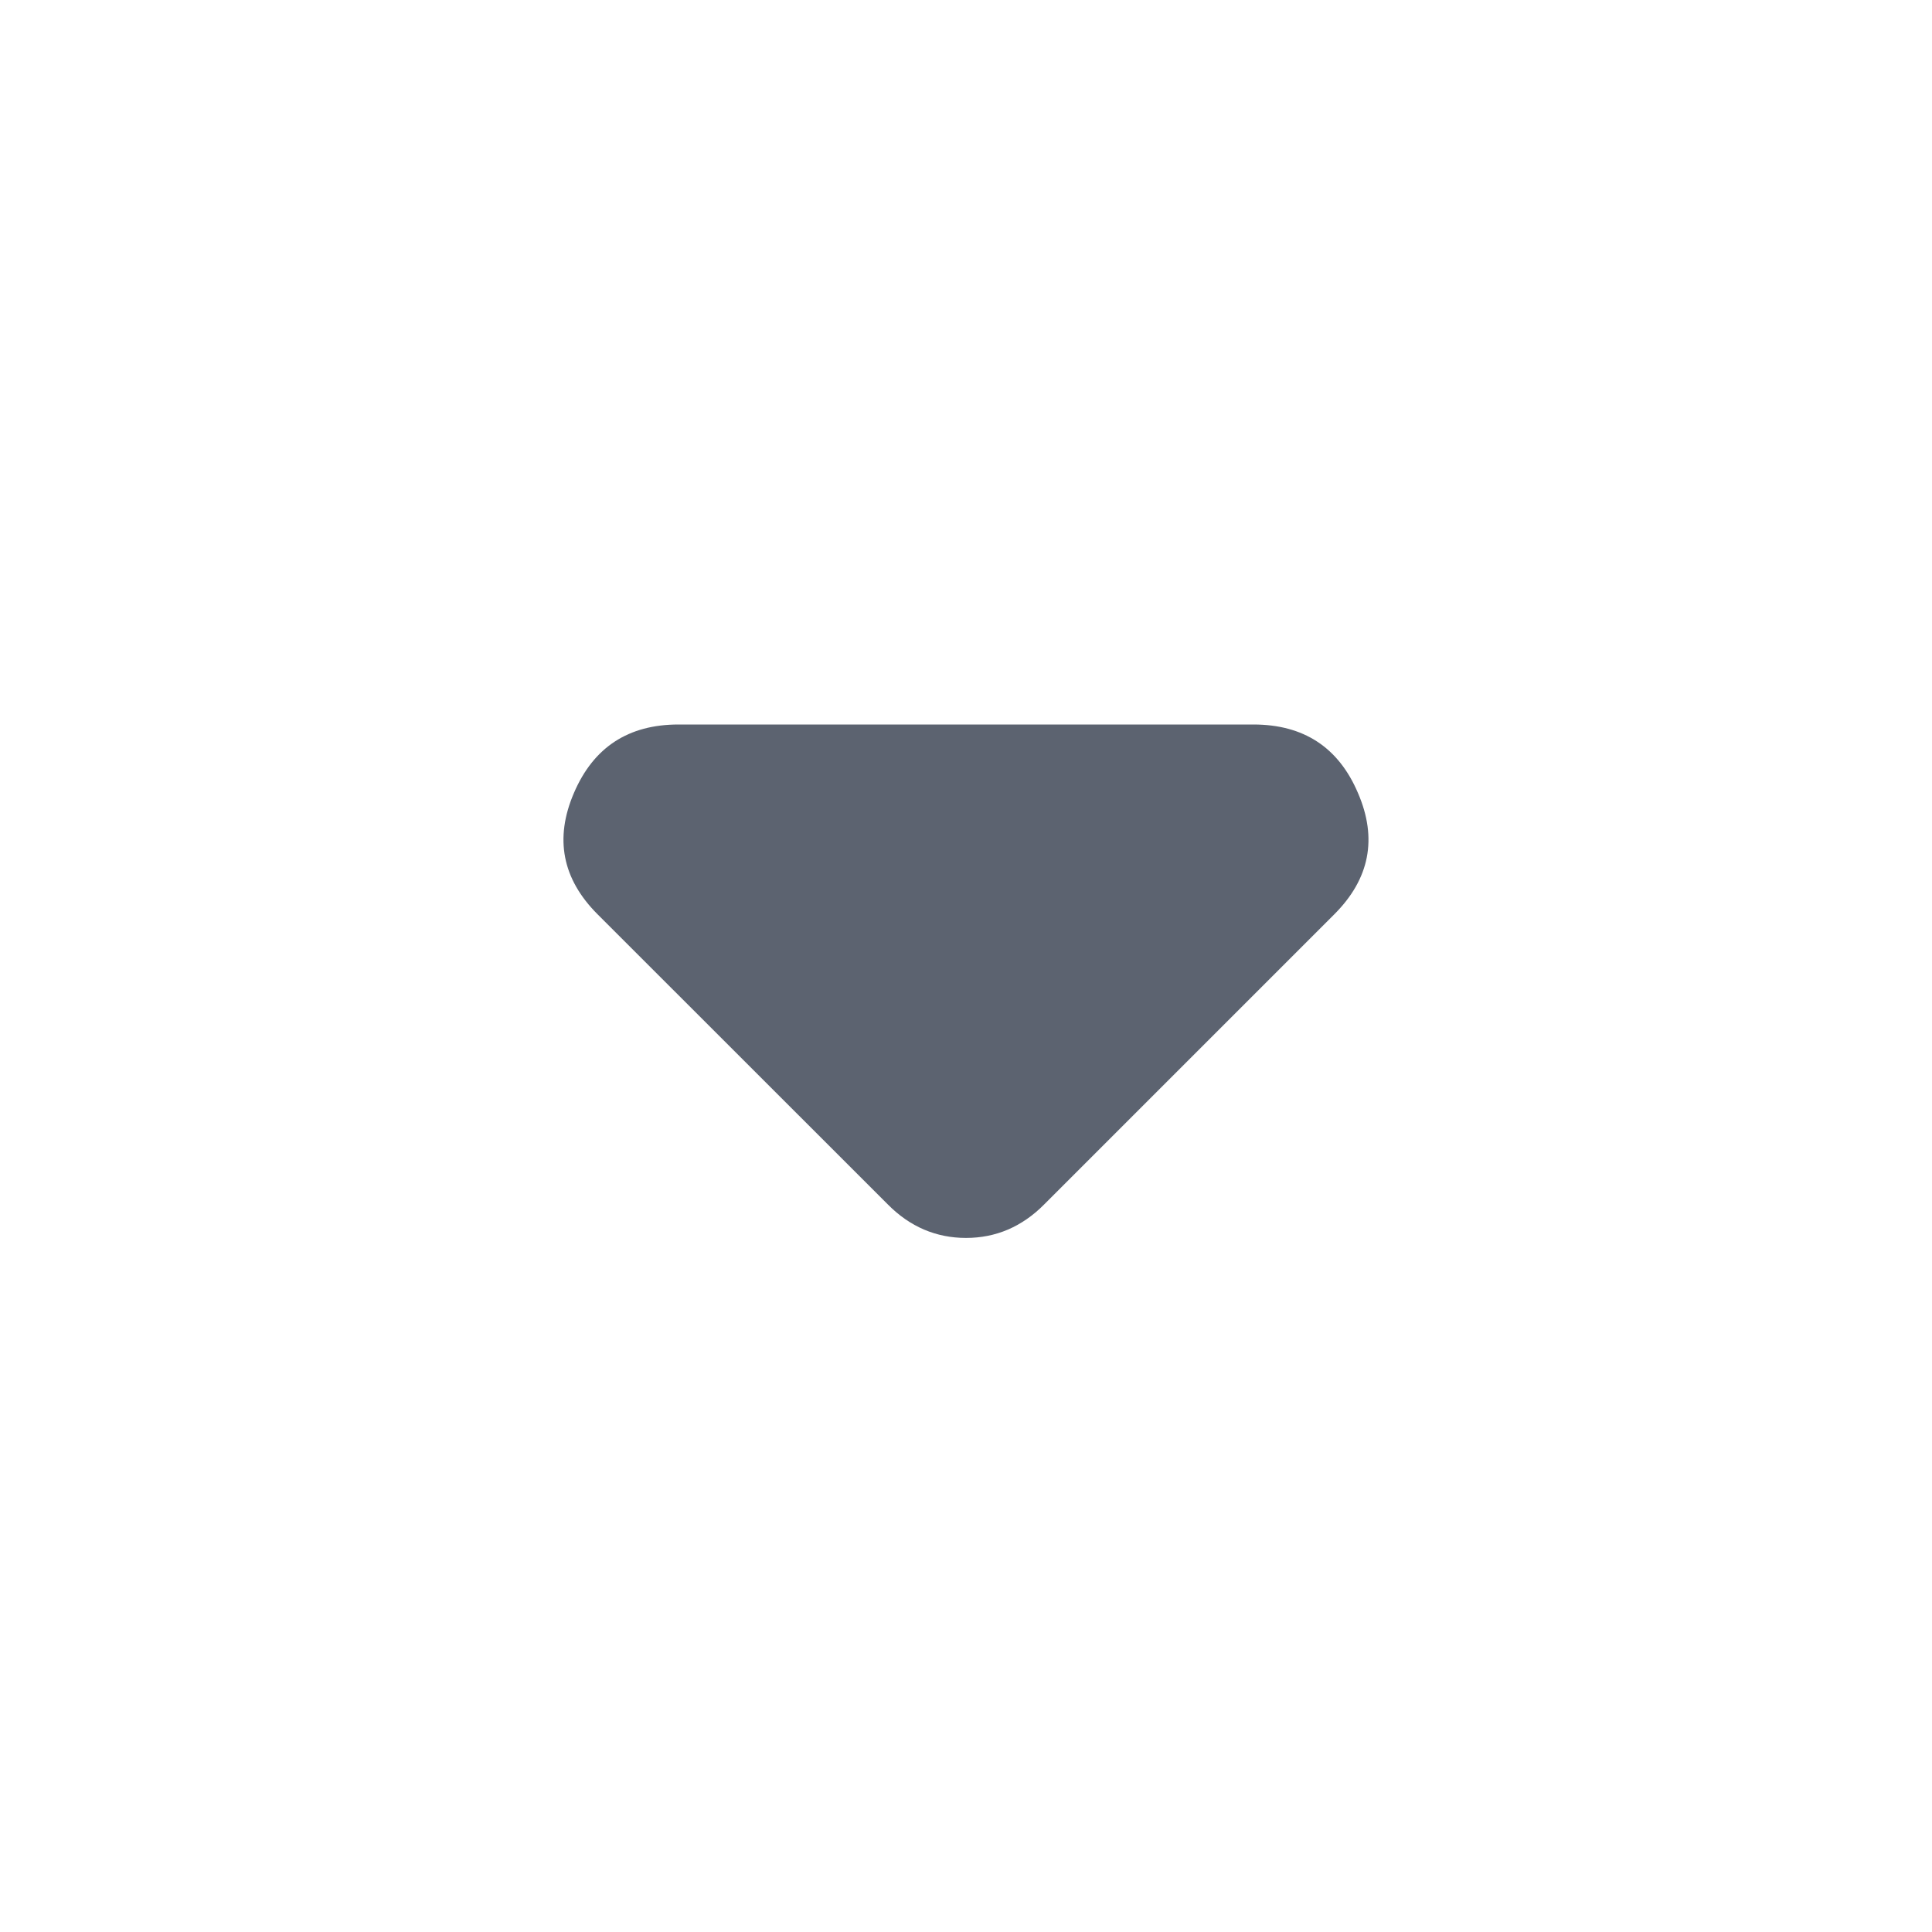 <svg width="16" height="16" viewBox="0 0 16 16" fill="none" xmlns="http://www.w3.org/2000/svg">
<mask id="mask0_352_56198" style="mask-type:alpha" maskUnits="userSpaceOnUse" x="0" y="0" width="16" height="16">
<rect width="16" height="16" fill="#D9D9D9"/>
</mask>
<g mask="url(#mask0_352_56198)">
<path d="M7.353 9.975L4.949 7.572C4.656 7.279 4.591 6.944 4.753 6.567C4.915 6.189 5.203 6 5.619 6H10.38C10.796 6 11.085 6.189 11.246 6.567C11.409 6.944 11.343 7.279 11.05 7.572L8.647 9.975C8.555 10.068 8.454 10.137 8.347 10.183C8.239 10.229 8.123 10.252 8 10.252C7.877 10.252 7.761 10.229 7.653 10.183C7.545 10.137 7.445 10.068 7.353 9.975Z" fill="#5C6370"/>
</g>
</svg>
